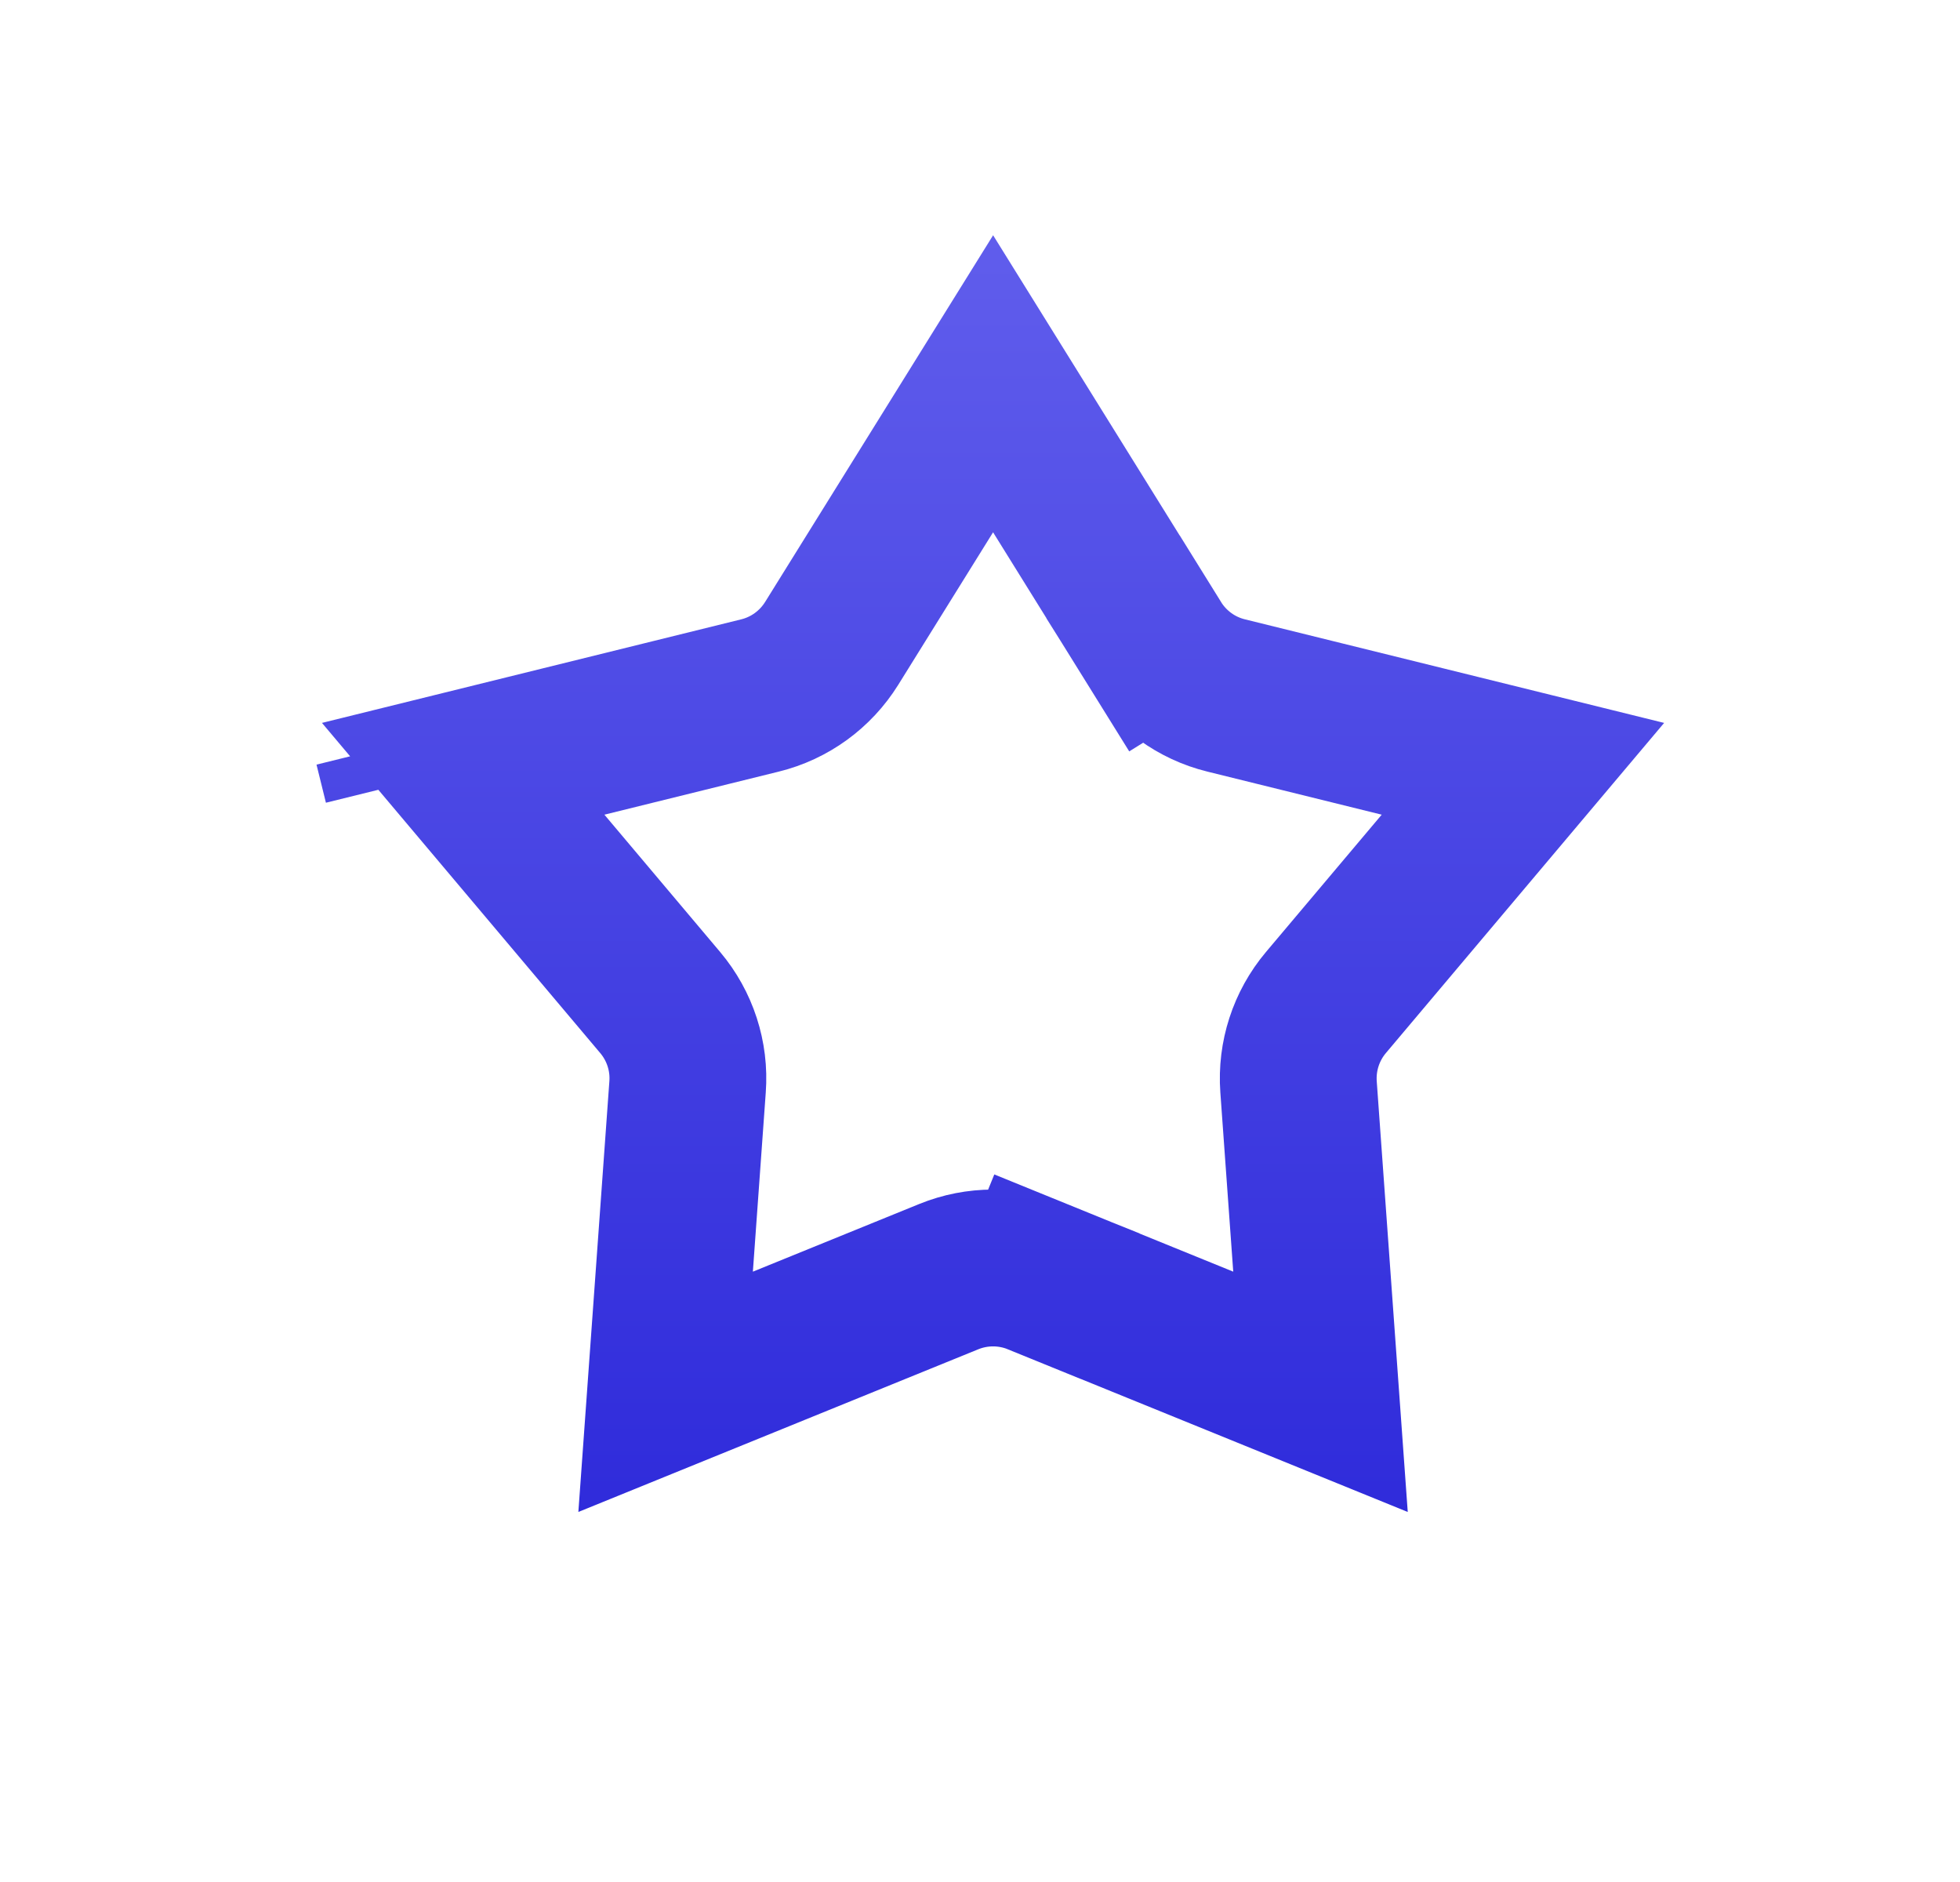 <svg width="25" height="24" viewBox="0 0 25 24" fill="none" xmlns="http://www.w3.org/2000/svg">
<path d="M12.102 16.28L12.102 16.28L8.49 17.749L8.77 13.86C8.799 13.47 8.673 13.084 8.421 12.785L5.908 9.804L9.694 8.869C10.073 8.776 10.401 8.537 10.608 8.205L12.667 4.894L14.725 8.205L15.575 7.677L14.725 8.205C14.932 8.537 15.26 8.776 15.64 8.869L19.425 9.804L16.912 12.785C16.66 13.084 16.535 13.47 16.563 13.86L16.843 17.749L13.232 16.28L12.855 17.207L13.232 16.28C12.869 16.133 12.464 16.133 12.102 16.28ZM5.128 9.997L5.128 9.997C5.128 9.997 5.128 9.997 5.128 9.997L5.008 9.511L5.128 9.997Z" stroke="url(#paint0_linear_4321_1855)" stroke-width="2"/>
<defs>
<linearGradient id="paint0_linear_4321_1855" x1="12.667" y1="3" x2="12.667" y2="21" gradientUnits="userSpaceOnUse">
<stop stop-color="#605DEC"/>
<stop offset="1" stop-color="#2A26D9"/>
</linearGradient>
</defs>
</svg>
